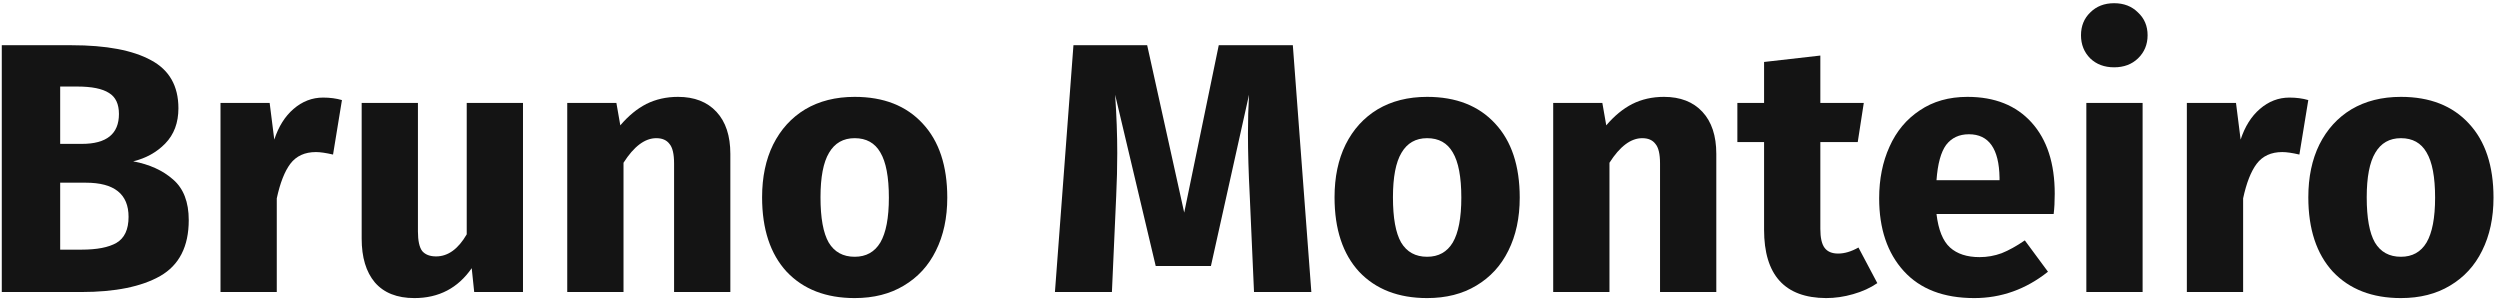 <svg width="351" height="42" viewBox="0 0 351 42" fill="none" xmlns="http://www.w3.org/2000/svg">
<path d="M18.7 22.65C21 23.083 22.867 23.933 24.3 25.2C25.767 26.467 26.5 28.367 26.5 30.9C26.5 34.6 25.167 37.217 22.5 38.75C19.867 40.25 16.167 41 11.4 41H0.25V6.35H10.05C14.917 6.35 18.633 7.05 21.2 8.45C23.767 9.817 25.05 12.067 25.05 15.2C25.05 17.233 24.433 18.883 23.2 20.15C22 21.383 20.5 22.217 18.7 22.65ZM8.45 12.15V20.2H11.5C14.967 20.2 16.7 18.8 16.7 16C16.7 14.6 16.233 13.617 15.3 13.05C14.367 12.45 12.883 12.15 10.85 12.15H8.45ZM11.45 35.05C13.617 35.05 15.25 34.733 16.35 34.1C17.483 33.433 18.05 32.217 18.05 30.45C18.05 27.25 16.05 25.65 12.05 25.65H8.45V35.05H11.45Z" fill="#141414"/>
<path d="M45.359 13.7C46.326 13.7 47.209 13.817 48.009 14.05L46.759 21.7C45.759 21.467 44.959 21.35 44.359 21.35C42.793 21.35 41.593 21.9 40.759 23C39.959 24.067 39.326 25.683 38.859 27.85V41H30.959V14.45H37.859L38.509 19.6C39.109 17.767 40.009 16.333 41.209 15.3C42.443 14.233 43.826 13.7 45.359 13.7Z" fill="#141414"/>
<path d="M73.428 41H66.578L66.228 37.65C64.294 40.45 61.611 41.85 58.178 41.85C55.744 41.85 53.894 41.117 52.628 39.65C51.394 38.183 50.778 36.133 50.778 33.5V14.45H58.678V32.5C58.678 33.8 58.878 34.717 59.278 35.25C59.711 35.75 60.361 36 61.228 36C62.894 36 64.328 34.967 65.528 32.9V14.45H73.428V41Z" fill="#141414"/>
<path d="M95.191 13.6C97.491 13.6 99.291 14.3 100.591 15.7C101.891 17.1 102.541 19.067 102.541 21.6V41H94.641V22.95C94.641 21.617 94.424 20.7 93.991 20.2C93.591 19.667 92.974 19.4 92.141 19.4C90.541 19.4 89.008 20.55 87.541 22.85V41H79.641V14.45H86.541L87.091 17.6C88.224 16.267 89.441 15.267 90.741 14.6C92.074 13.933 93.558 13.6 95.191 13.6Z" fill="#141414"/>
<path d="M119.998 13.6C124.065 13.6 127.248 14.85 129.548 17.35C131.848 19.817 132.998 23.283 132.998 27.75C132.998 30.583 132.465 33.067 131.398 35.2C130.365 37.3 128.865 38.933 126.898 40.1C124.965 41.267 122.665 41.85 119.998 41.85C115.965 41.85 112.782 40.617 110.448 38.15C108.148 35.65 106.998 32.167 106.998 27.7C106.998 24.867 107.515 22.4 108.548 20.3C109.615 18.167 111.115 16.517 113.048 15.35C115.015 14.183 117.332 13.6 119.998 13.6ZM119.998 19.4C118.398 19.4 117.198 20.083 116.398 21.45C115.598 22.783 115.198 24.867 115.198 27.7C115.198 30.6 115.582 32.717 116.348 34.05C117.148 35.383 118.365 36.05 119.998 36.05C121.598 36.05 122.798 35.383 123.598 34.05C124.398 32.683 124.798 30.583 124.798 27.75C124.798 24.85 124.398 22.733 123.598 21.4C122.832 20.067 121.632 19.4 119.998 19.4Z" fill="#141414"/>
<path d="M184.113 41H176.063L175.463 27.45C175.296 24.217 175.213 21.333 175.213 18.8C175.213 16.867 175.263 15.033 175.363 13.3L170.013 37.35H162.263L156.563 13.3C156.763 16.2 156.863 18.933 156.863 21.5C156.863 23.433 156.813 25.45 156.713 27.55L156.113 41H148.113L150.713 6.35H161.063L166.263 29.85L171.113 6.35H181.513L184.113 41Z" fill="#141414"/>
<path d="M200.37 13.6C204.436 13.6 207.62 14.85 209.92 17.35C212.22 19.817 213.37 23.283 213.37 27.75C213.37 30.583 212.836 33.067 211.77 35.2C210.736 37.3 209.236 38.933 207.27 40.1C205.336 41.267 203.036 41.85 200.37 41.85C196.336 41.85 193.153 40.617 190.82 38.15C188.52 35.65 187.37 32.167 187.37 27.7C187.37 24.867 187.886 22.4 188.92 20.3C189.986 18.167 191.486 16.517 193.42 15.35C195.386 14.183 197.703 13.6 200.37 13.6ZM200.37 19.4C198.77 19.4 197.57 20.083 196.77 21.45C195.97 22.783 195.57 24.867 195.57 27.7C195.57 30.6 195.953 32.717 196.72 34.05C197.52 35.383 198.736 36.05 200.37 36.05C201.97 36.05 203.17 35.383 203.97 34.05C204.77 32.683 205.17 30.583 205.17 27.75C205.17 24.85 204.77 22.733 203.97 21.4C203.203 20.067 202.003 19.4 200.37 19.4Z" fill="#141414"/>
<path d="M233.619 13.6C235.919 13.6 237.719 14.3 239.019 15.7C240.319 17.1 240.969 19.067 240.969 21.6V41H233.069V22.95C233.069 21.617 232.852 20.7 232.419 20.2C232.019 19.667 231.402 19.4 230.569 19.4C228.969 19.4 227.435 20.55 225.969 22.85V41H218.069V14.45H224.969L225.519 17.6C226.652 16.267 227.869 15.267 229.169 14.6C230.502 13.933 231.985 13.6 233.619 13.6Z" fill="#141414"/>
<path d="M263.576 39.75C262.609 40.417 261.476 40.933 260.176 41.3C258.91 41.667 257.643 41.85 256.376 41.85C250.576 41.817 247.676 38.617 247.676 32.25V19.95H243.926V14.45H247.676V8.7L255.576 7.8V14.45H261.676L260.826 19.95H255.576V32.15C255.576 33.383 255.776 34.267 256.176 34.8C256.576 35.333 257.21 35.6 258.076 35.6C258.976 35.6 259.926 35.317 260.926 34.75L263.576 39.75Z" fill="#141414"/>
<path d="M288.484 27.2C288.484 28.3 288.434 29.25 288.334 30.05H271.884C272.151 32.283 272.784 33.85 273.784 34.75C274.784 35.65 276.168 36.1 277.934 36.1C279.001 36.1 280.034 35.917 281.034 35.55C282.034 35.15 283.118 34.55 284.284 33.75L287.534 38.15C284.434 40.617 280.984 41.85 277.184 41.85C272.884 41.85 269.584 40.583 267.284 38.05C264.984 35.517 263.834 32.117 263.834 27.85C263.834 25.15 264.318 22.733 265.284 20.6C266.251 18.433 267.668 16.733 269.534 15.5C271.401 14.233 273.634 13.6 276.234 13.6C280.068 13.6 283.068 14.8 285.234 17.2C287.401 19.6 288.484 22.933 288.484 27.2ZM280.734 24.95C280.668 20.883 279.234 18.85 276.434 18.85C275.068 18.85 274.001 19.35 273.234 20.35C272.501 21.35 272.051 23 271.884 25.3H280.734V24.95Z" fill="#141414"/>
<path d="M300.822 14.45V41H292.922V14.45H300.822ZM296.822 0.45C298.189 0.45 299.306 0.883 300.172 1.75C301.072 2.583 301.522 3.65 301.522 4.95C301.522 6.25 301.072 7.333 300.172 8.2C299.306 9.033 298.189 9.45 296.822 9.45C295.456 9.45 294.339 9.033 293.472 8.2C292.606 7.333 292.172 6.25 292.172 4.95C292.172 3.65 292.606 2.583 293.472 1.75C294.339 0.883 295.456 0.45 296.822 0.45Z" fill="#141414"/>
<path d="M321.434 13.7C322.4 13.7 323.284 13.817 324.084 14.05L322.834 21.7C321.834 21.467 321.034 21.35 320.434 21.35C318.867 21.35 317.667 21.9 316.834 23C316.034 24.067 315.4 25.683 314.934 27.85V41H307.034V14.45H313.934L314.584 19.6C315.184 17.767 316.084 16.333 317.284 15.3C318.517 14.233 319.9 13.7 321.434 13.7Z" fill="#141414"/>
<path d="M337.088 13.6C341.155 13.6 344.338 14.85 346.638 17.35C348.938 19.817 350.088 23.283 350.088 27.75C350.088 30.583 349.555 33.067 348.488 35.2C347.455 37.3 345.955 38.933 343.988 40.1C342.055 41.267 339.755 41.85 337.088 41.85C333.055 41.85 329.872 40.617 327.538 38.15C325.238 35.65 324.088 32.167 324.088 27.7C324.088 24.867 324.605 22.4 325.638 20.3C326.705 18.167 328.205 16.517 330.138 15.35C332.105 14.183 334.422 13.6 337.088 13.6ZM337.088 19.4C335.488 19.4 334.288 20.083 333.488 21.45C332.688 22.783 332.288 24.867 332.288 27.7C332.288 30.6 332.672 32.717 333.438 34.05C334.238 35.383 335.455 36.05 337.088 36.05C338.688 36.05 339.888 35.383 340.688 34.05C341.488 32.683 341.888 30.583 341.888 27.75C341.888 24.85 341.488 22.733 340.688 21.4C339.922 20.067 338.722 19.4 337.088 19.4Z" fill="#141414"/>
</svg>
